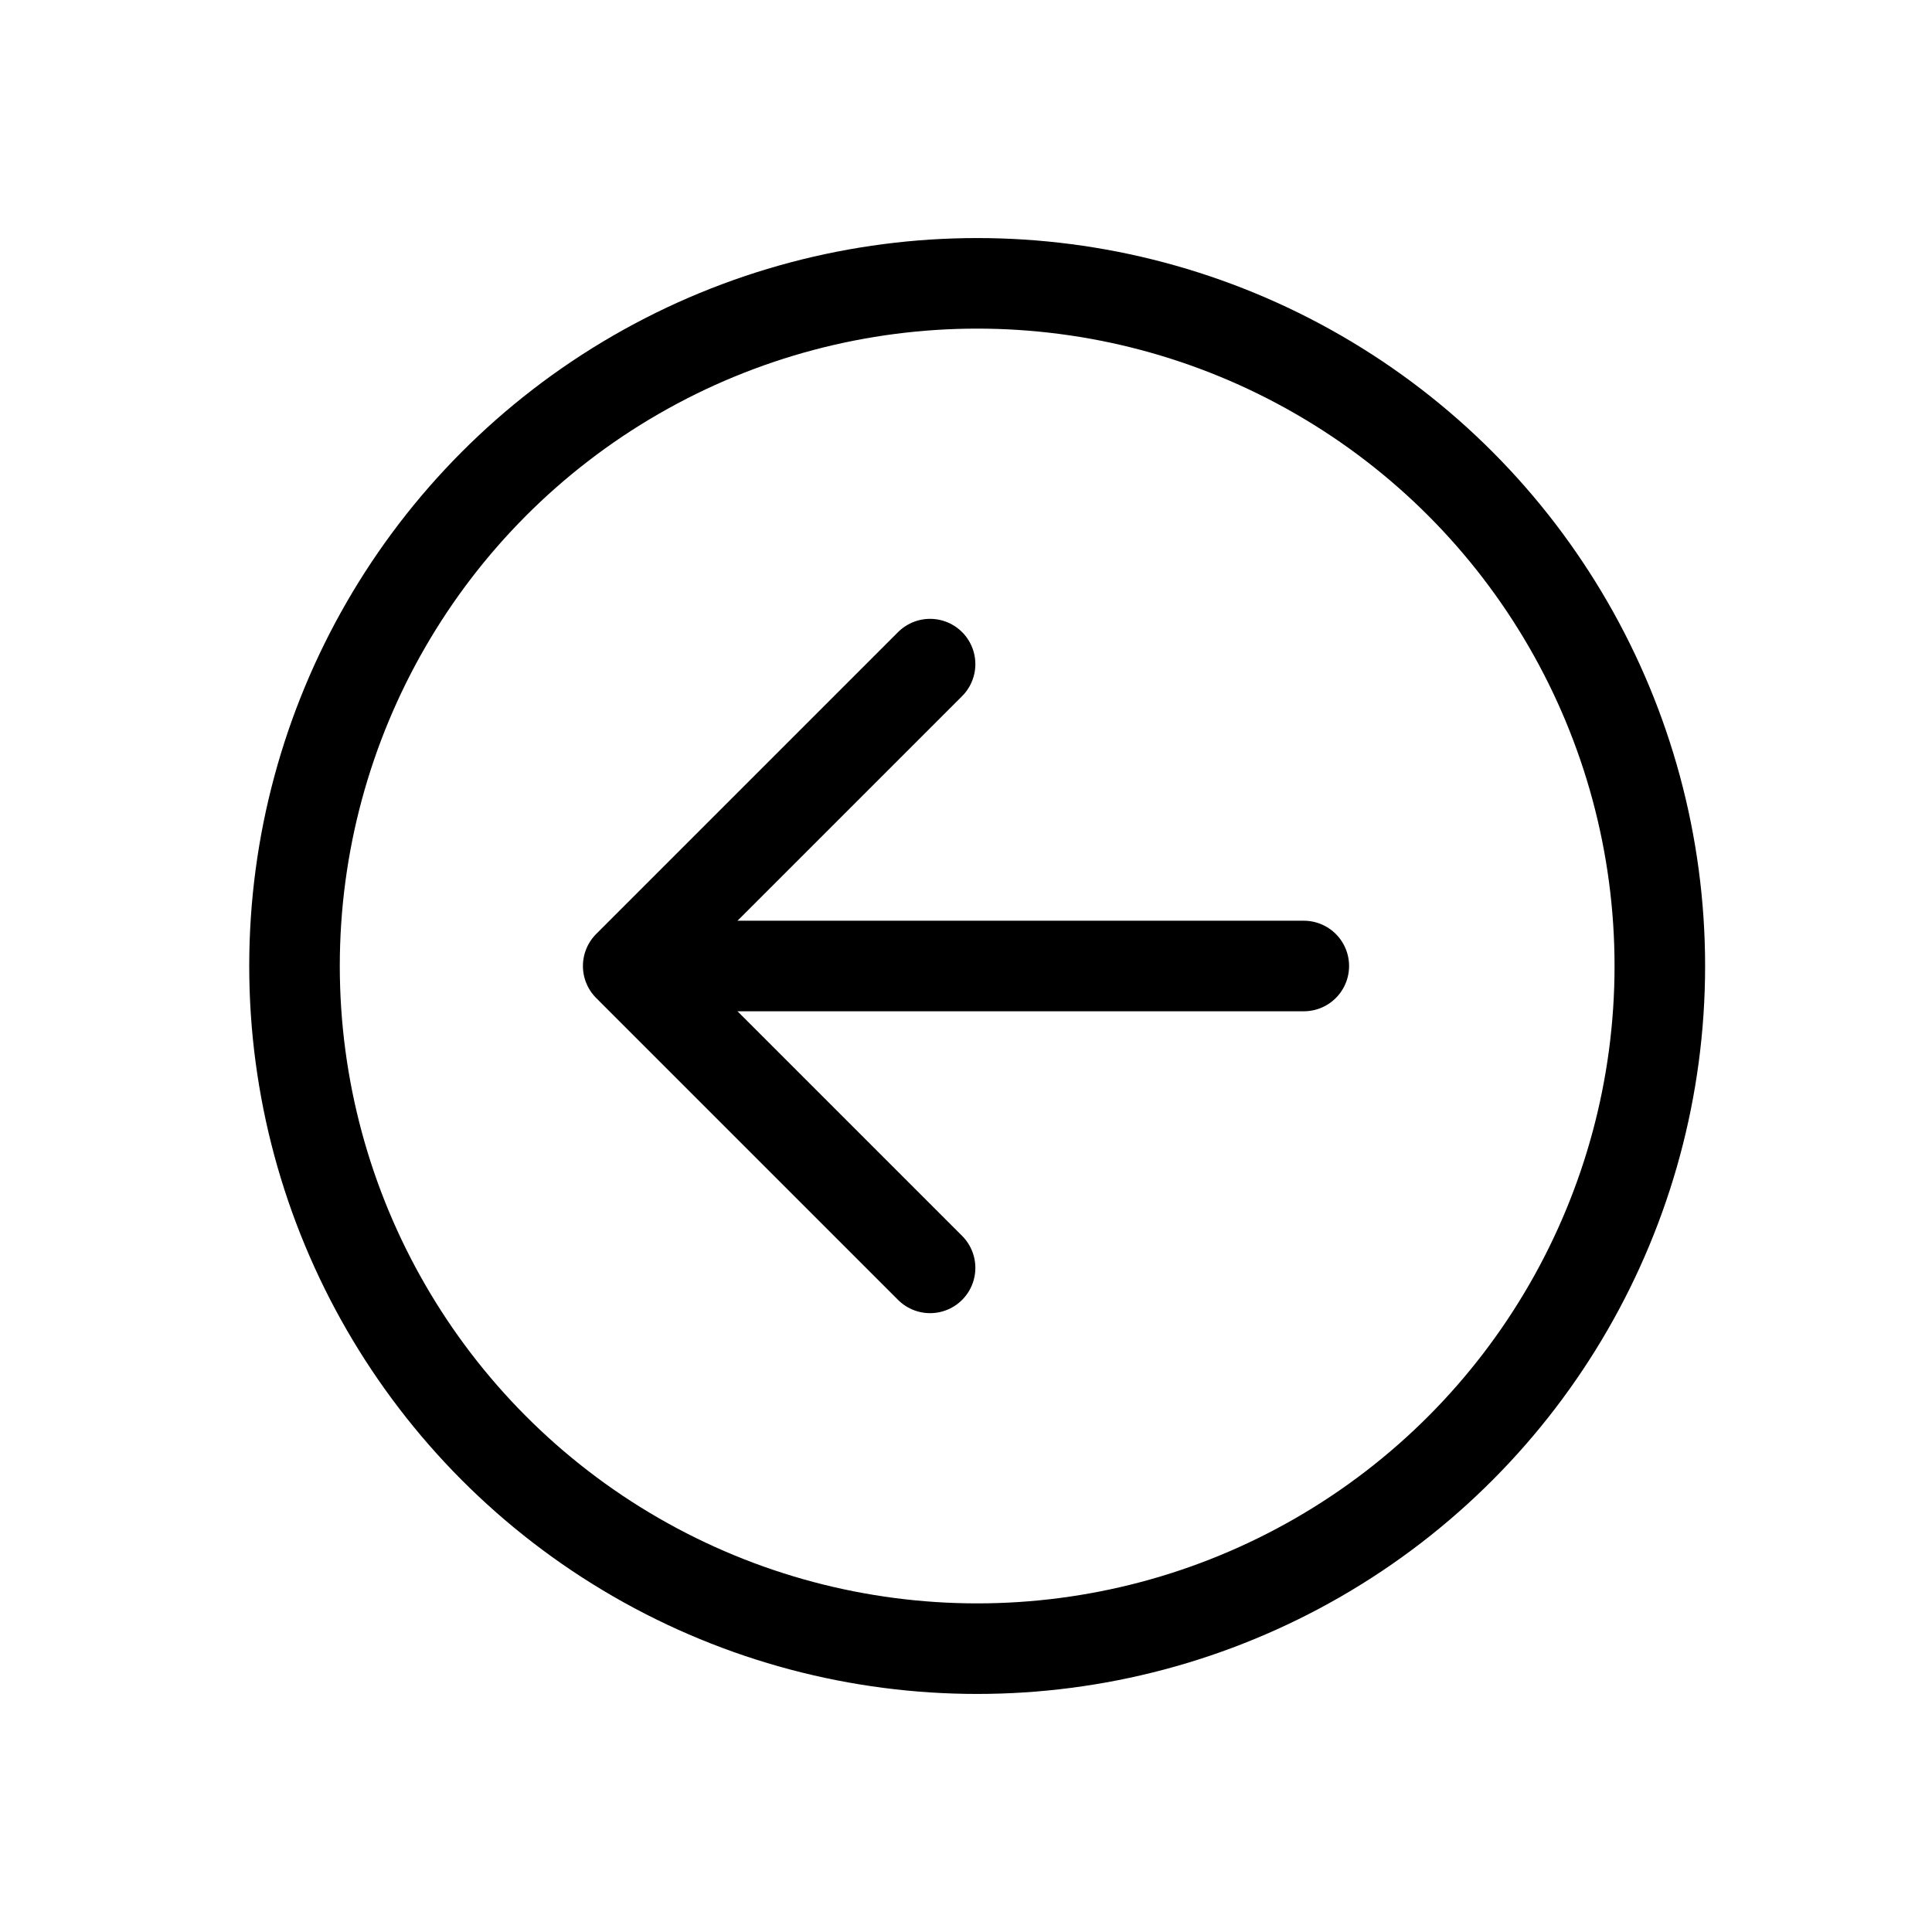 <svg xmlns="http://www.w3.org/2000/svg" viewBox="0 0 32 32"><title>icons</title><circle cx="16.185" cy="16" r="11.307" style="fill:none;stroke:#000;stroke-miterlimit:10;stroke-width:1.5px"/><line x1="21.595" y1="16" x2="10.705" y2="16" style="fill:none;stroke:#000;stroke-linecap:round;stroke-linejoin:round;stroke-width:1.5px"/><polyline points="15.405 21 10.405 16 15.405 11" style="fill:none;stroke:#000;stroke-linecap:round;stroke-linejoin:round;stroke-width:1.5px"/></svg>
